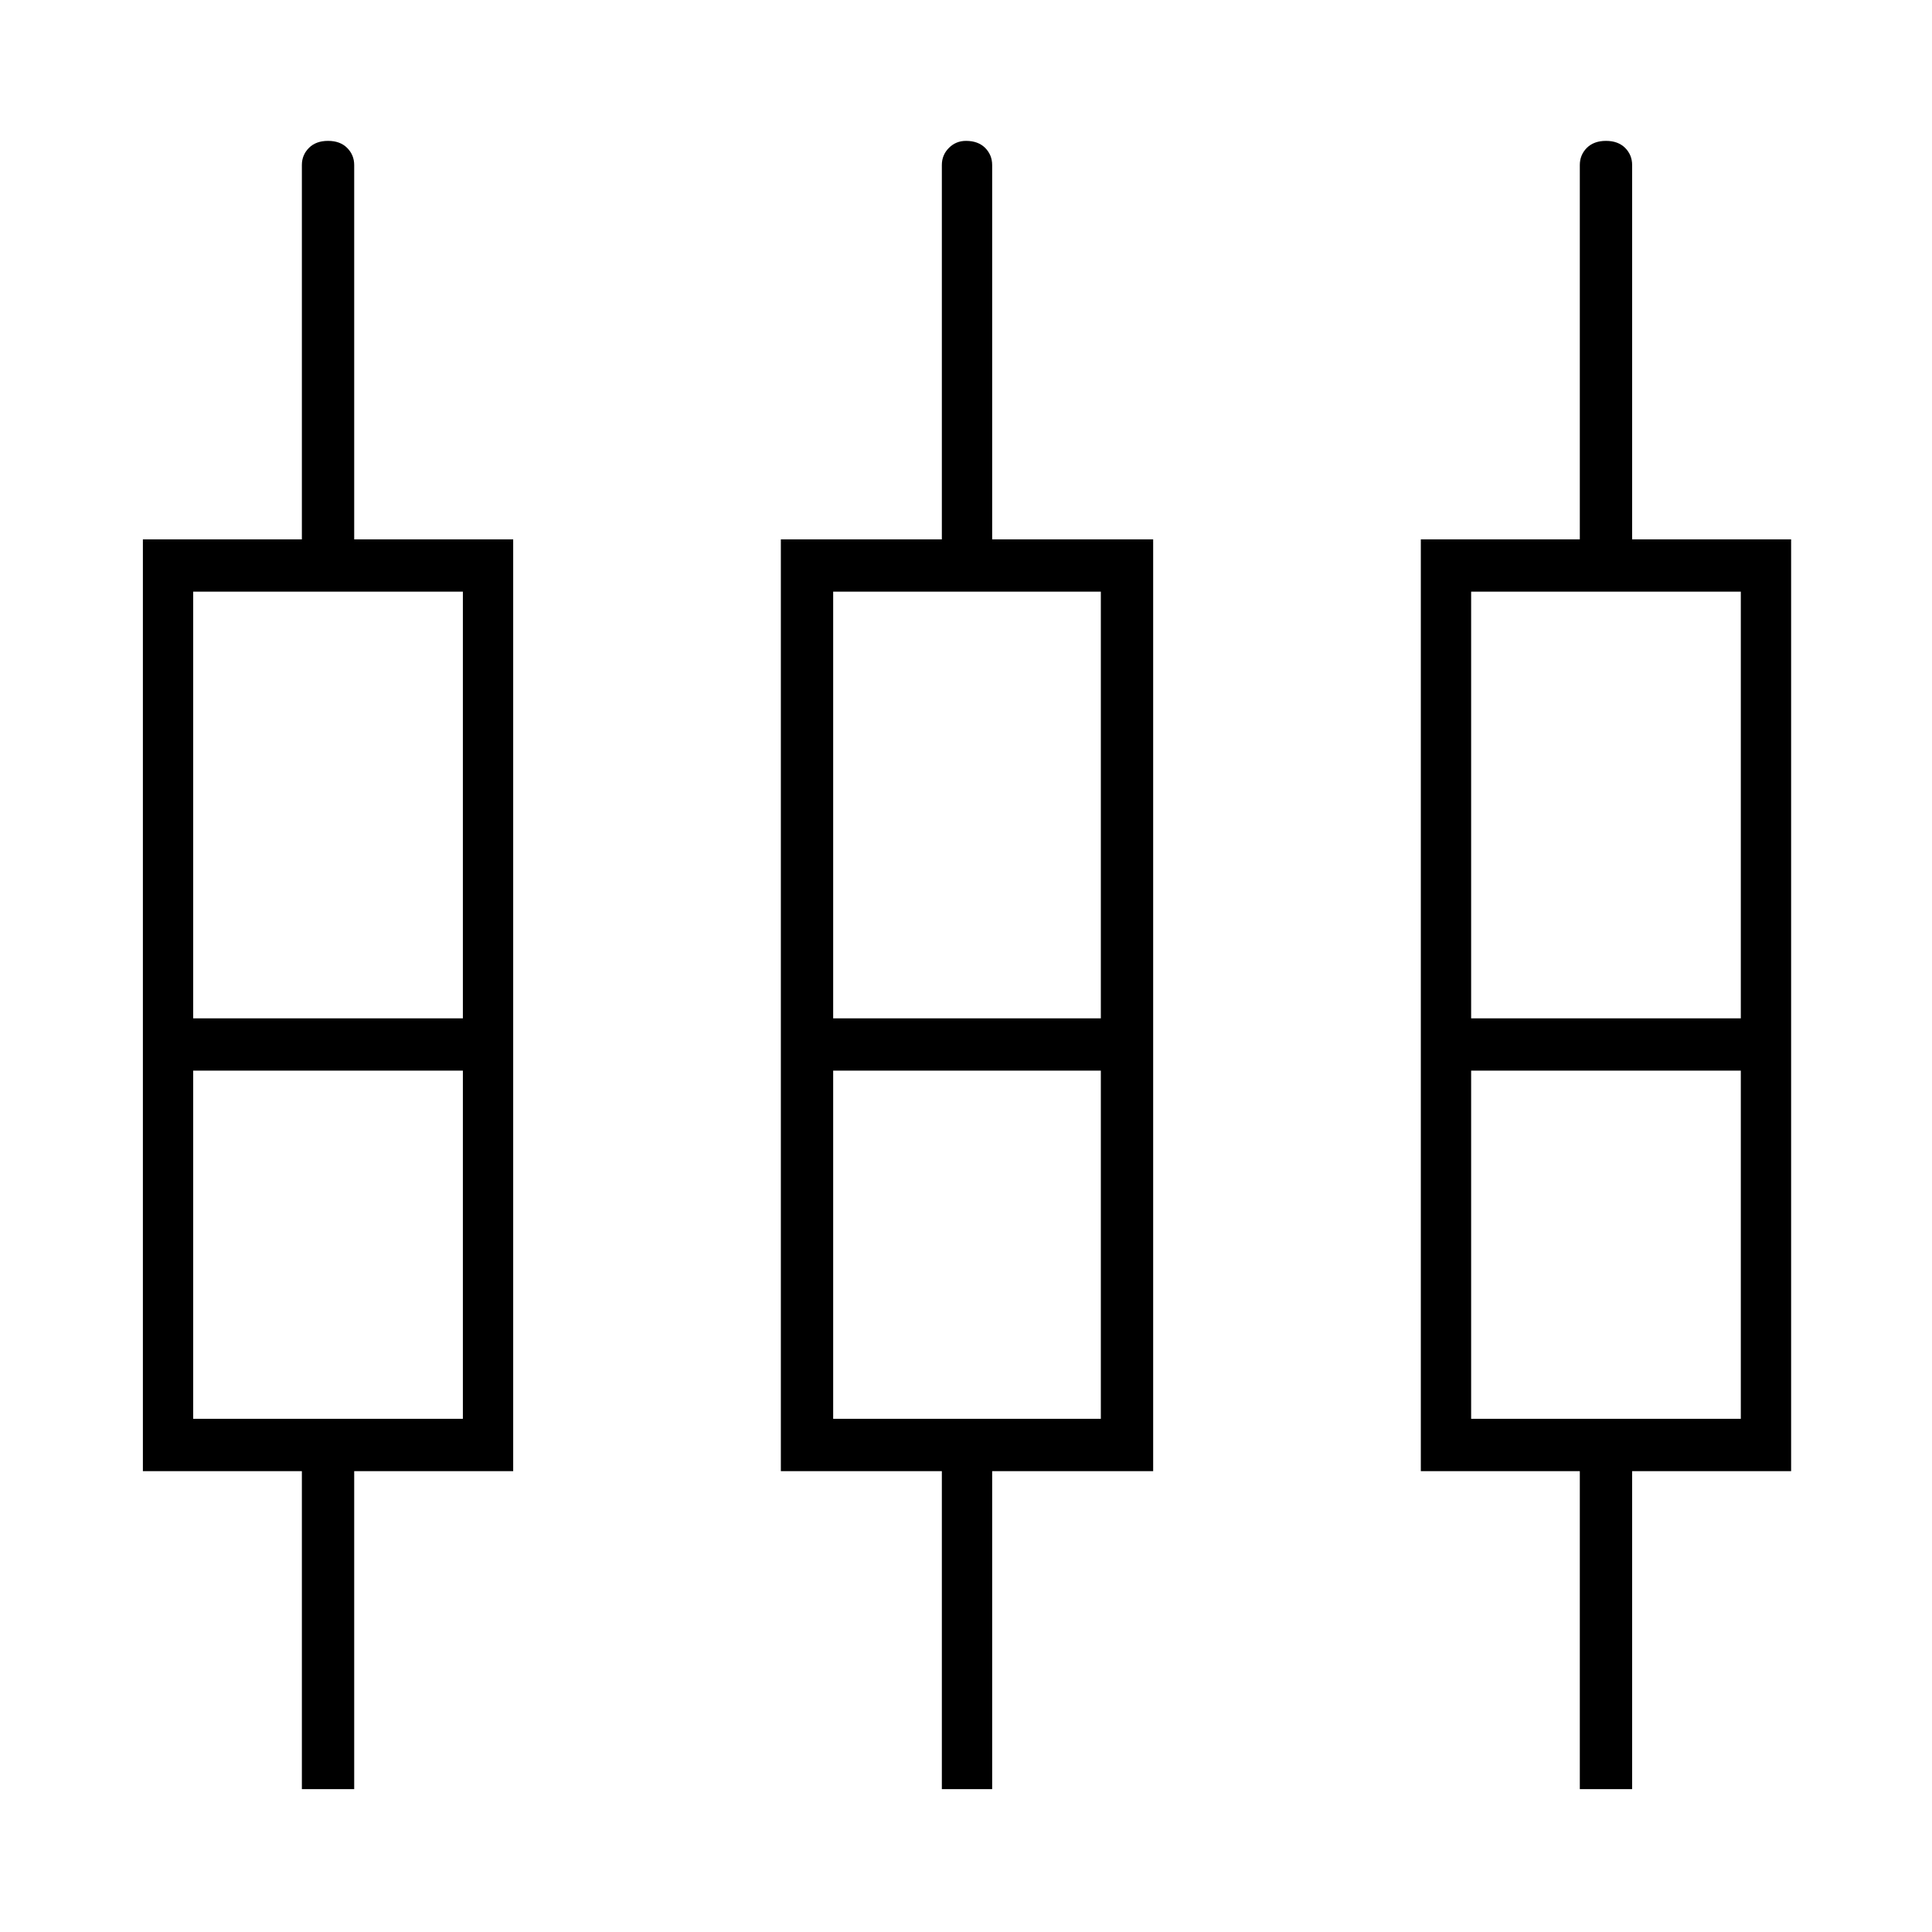 <svg xmlns="http://www.w3.org/2000/svg" height="24" width="24"><path d="M3.75 22.225V18.275H1.775V6.7H3.75V2.05Q3.75 1.925 3.838 1.837Q3.925 1.75 4.075 1.75Q4.225 1.75 4.312 1.837Q4.4 1.925 4.4 2.05V6.7H6.375V18.275H4.4V22.225ZM11.7 22.225V18.275H9.7V6.7H11.7V2.05Q11.7 1.925 11.788 1.837Q11.875 1.75 12 1.75Q12.15 1.75 12.238 1.837Q12.325 1.925 12.325 2.05V6.7H14.325V18.275H12.325V22.225ZM19.625 22.225V18.275H17.65V6.7H19.625V2.05Q19.625 1.925 19.712 1.837Q19.8 1.75 19.95 1.75Q20.1 1.75 20.188 1.837Q20.275 1.925 20.275 2.05V6.7H22.25V18.275H20.275V22.225ZM2.4 7.35V12.65H5.75V7.35ZM10.35 7.35V12.65H13.675V7.35ZM18.275 7.35V12.65H21.625V7.35ZM2.4 17.625H5.75V13.3H2.4ZM10.35 17.625H13.675V13.3H10.35ZM18.275 17.625H21.625V13.3H18.275ZM4.075 12.975ZM12.025 12.975ZM19.95 12.975ZM2.4 12.65H5.75H2.4ZM10.35 12.65H13.675H10.35ZM18.275 12.65H21.625H18.275ZM2.4 13.3H5.75ZM10.35 13.3H13.675ZM18.275 13.3H21.625Z"/></svg>
